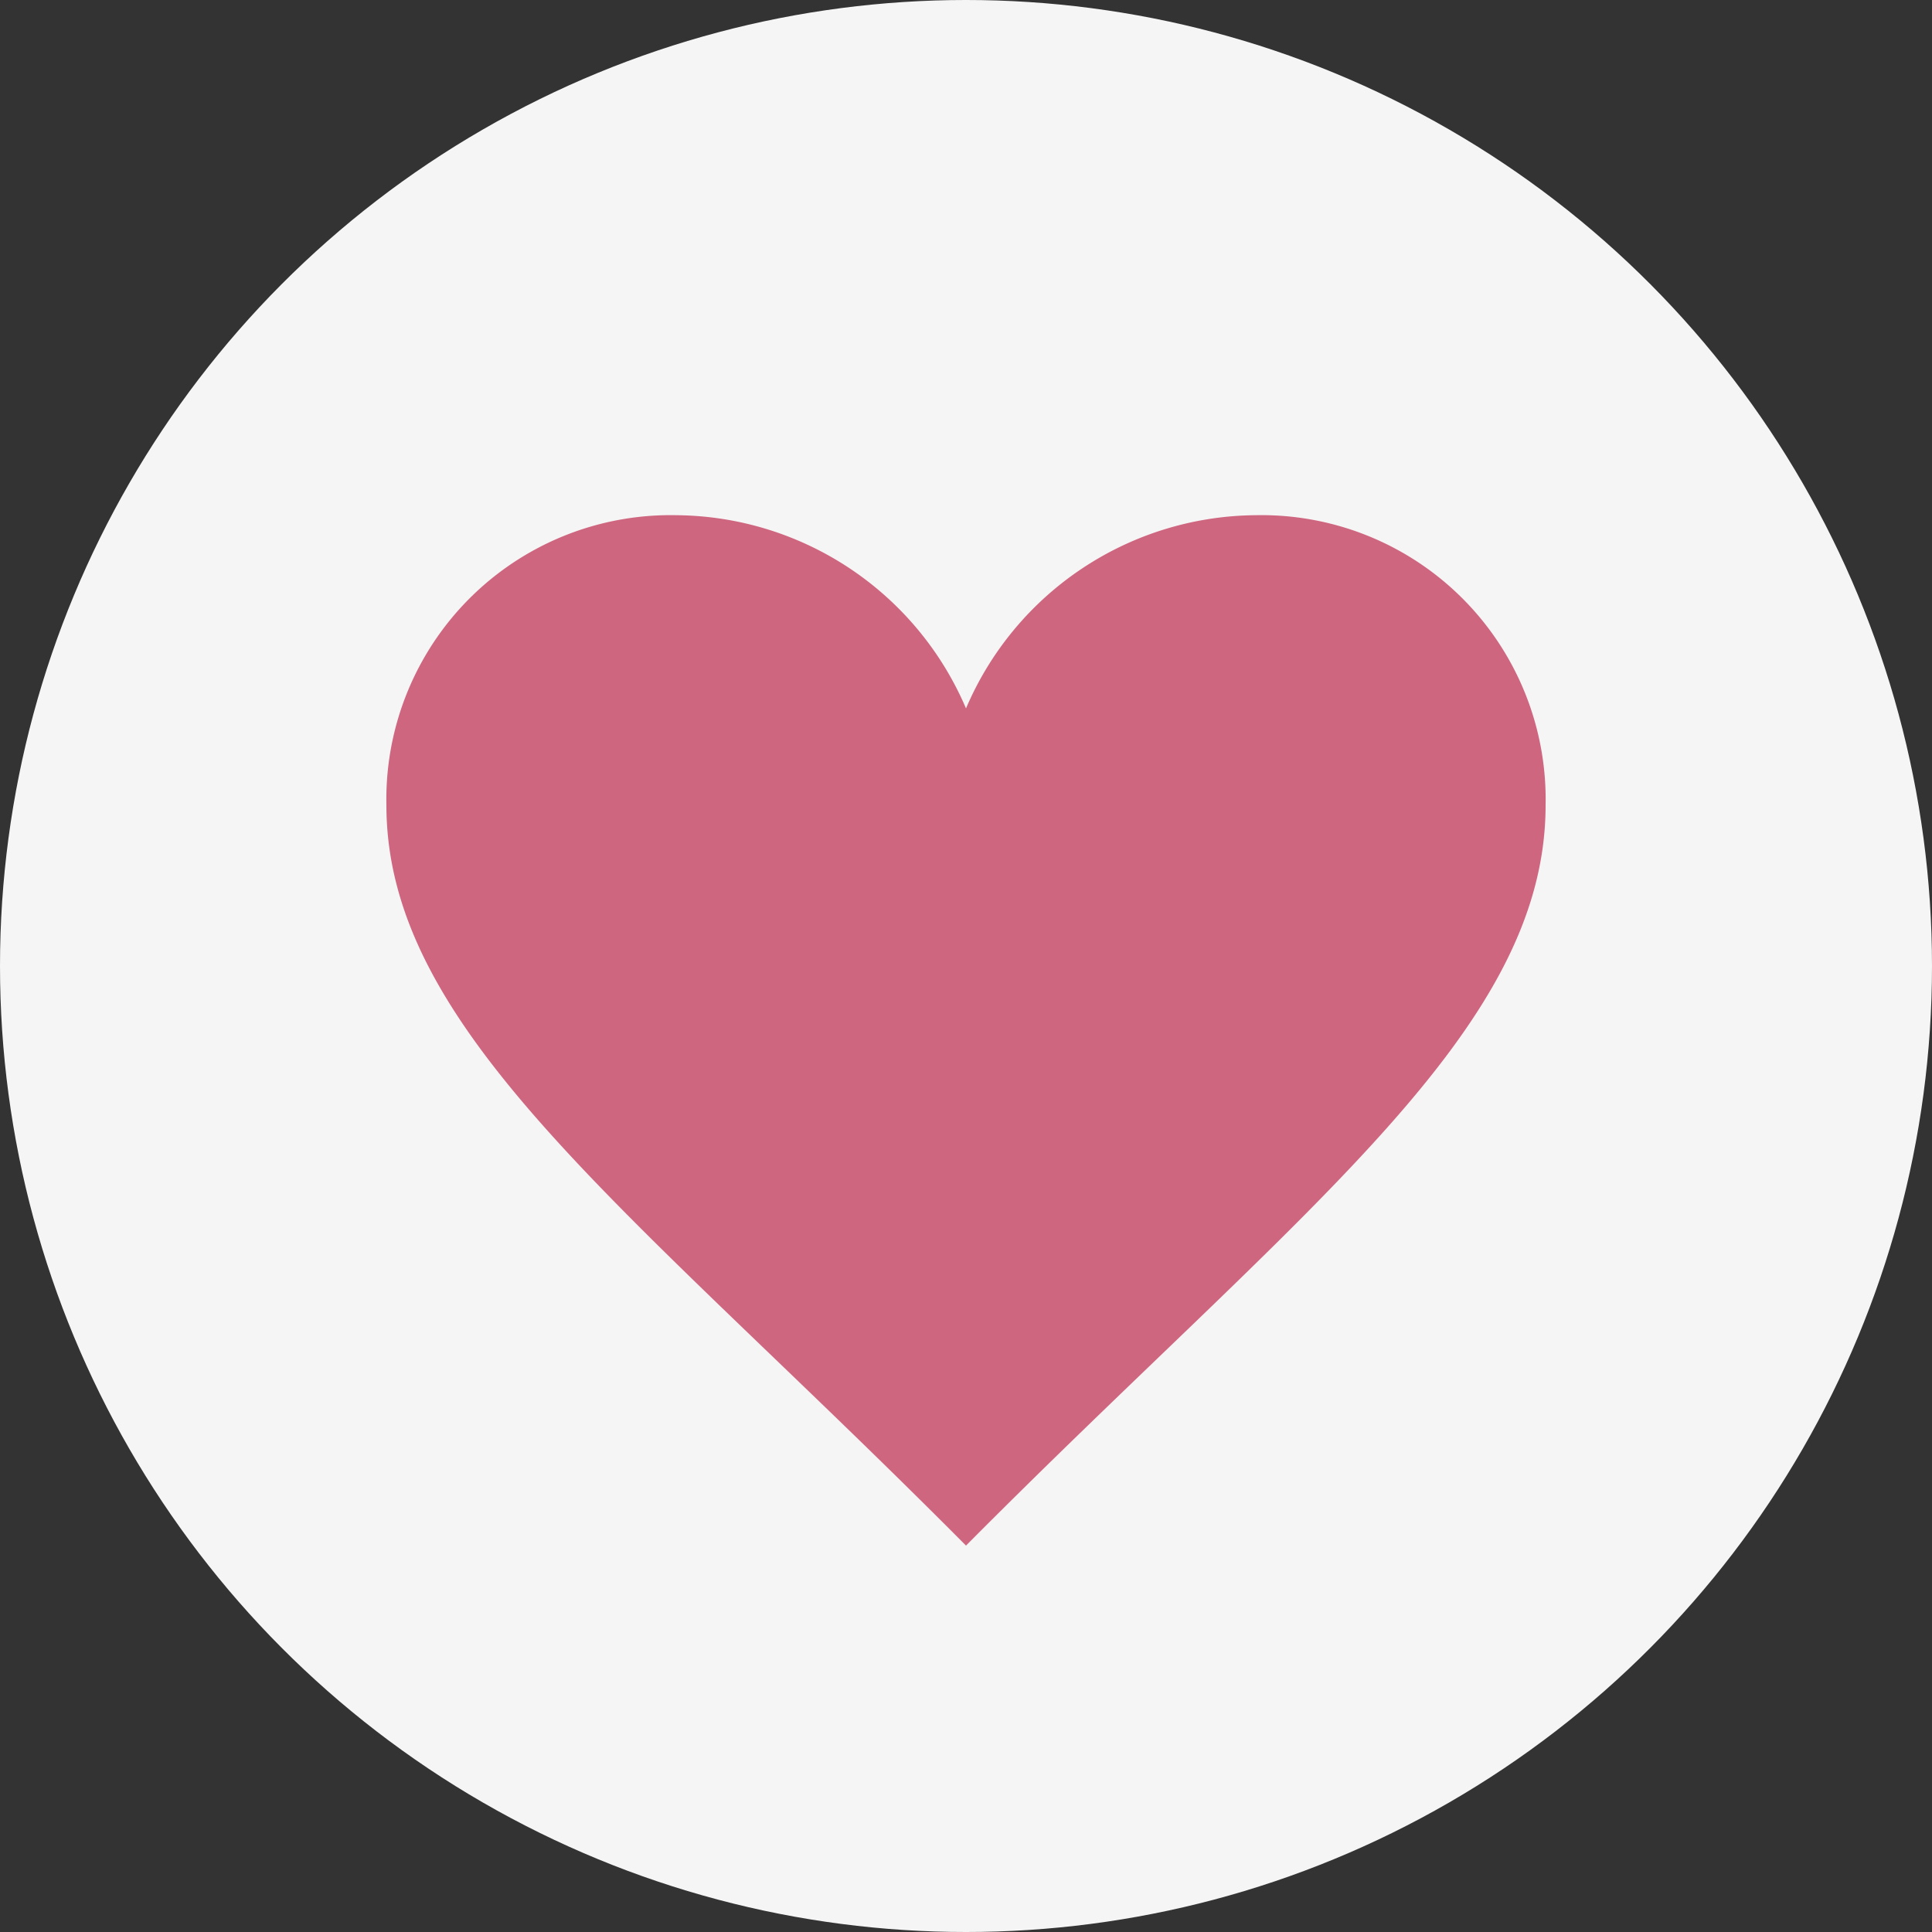 <svg xmlns="http://www.w3.org/2000/svg" width="30" height="30" viewBox="0 0 30 30">
  <rect x="0" y="0" width="30" height="30" fill="#333333" stroke="none"/>
  <g id="Grupo_47" data-name="Grupo 47" transform="translate(-16 -588)">
    <circle id="Elipse_4" data-name="Elipse 4" cx="15" cy="15" r="15" transform="translate(16 588)" fill="#f5f5f5"/>
    <g id="Símbolo_52_4" data-name="Símbolo 52 – 4" transform="translate(19 591)" opacity="0.6">
      <rect id="rectangle" width="24" height="24" fill="none"/>
      <path id="path" d="M12,8A4.932,4.932,0,0,0,7.5,5,4.413,4.413,0,0,0,3,9.5c0,3.529,3.793,6.258,9,11.5,5.207-5.242,9-7.971,9-11.5A4.413,4.413,0,0,0,16.5,5,4.93,4.93,0,0,0,12,8Z" fill="#b50630" fill-rule="evenodd"/>
    </g>
  </g>
</svg>
